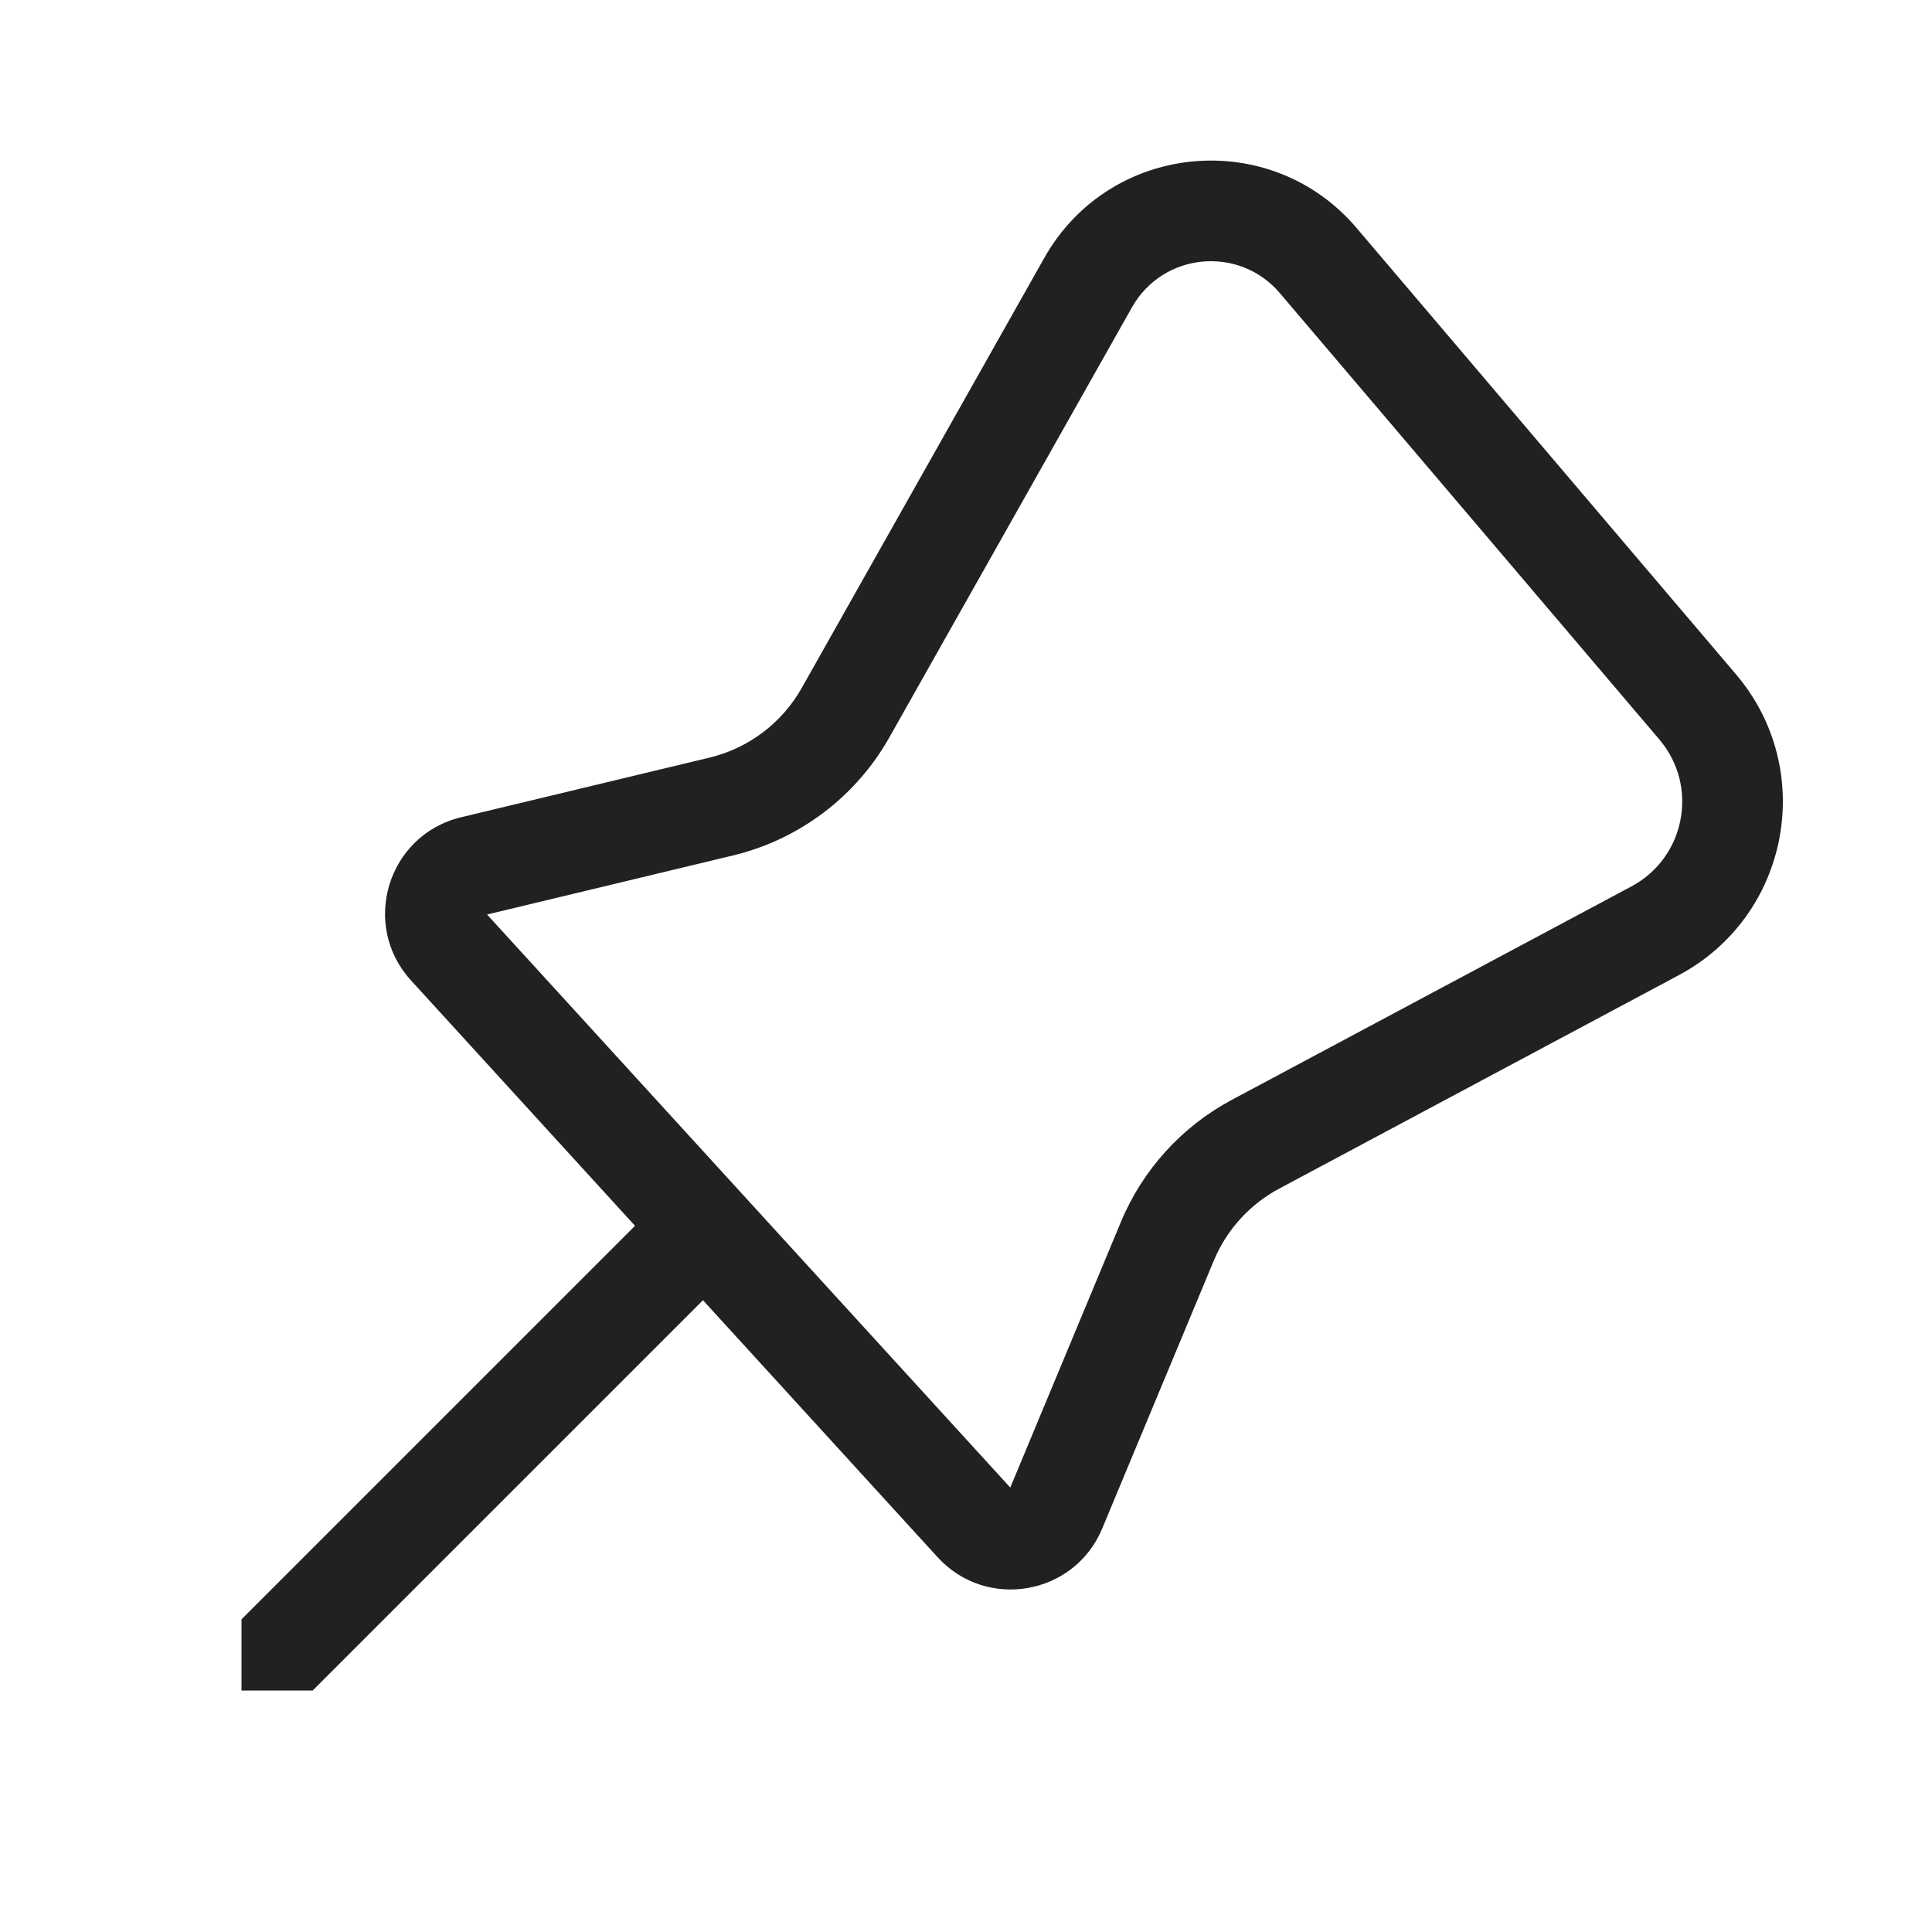 <svg width="48" height="48" viewBox="0 0 48 48" fill="none" xmlns="http://www.w3.org/2000/svg">
<path d="M33.703 5.663C31.562 3.146 27.57 3.528 25.946 6.406L19.919 17.092C19.428 17.963 18.597 18.59 17.625 18.823L11.455 20.305C9.632 20.743 8.948 22.975 10.212 24.359L15.777 30.455L6 40.232V42H7.768L17.465 32.303L23.294 38.688C24.509 40.018 26.693 39.637 27.385 37.974L30.156 31.321C30.475 30.554 31.05 29.921 31.783 29.53L41.709 24.228C44.459 22.76 45.149 19.128 43.13 16.753L33.703 5.663ZM28.124 7.635C28.893 6.271 30.784 6.09 31.798 7.283L41.226 18.372C42.212 19.532 41.874 21.306 40.532 22.023L30.605 27.325C29.363 27.988 28.389 29.06 27.848 30.36L25.1 36.958L12.101 22.721L18.209 21.254C19.856 20.859 21.264 19.796 22.096 18.32L28.124 7.635Z" fill="#212121"/>
</svg>

